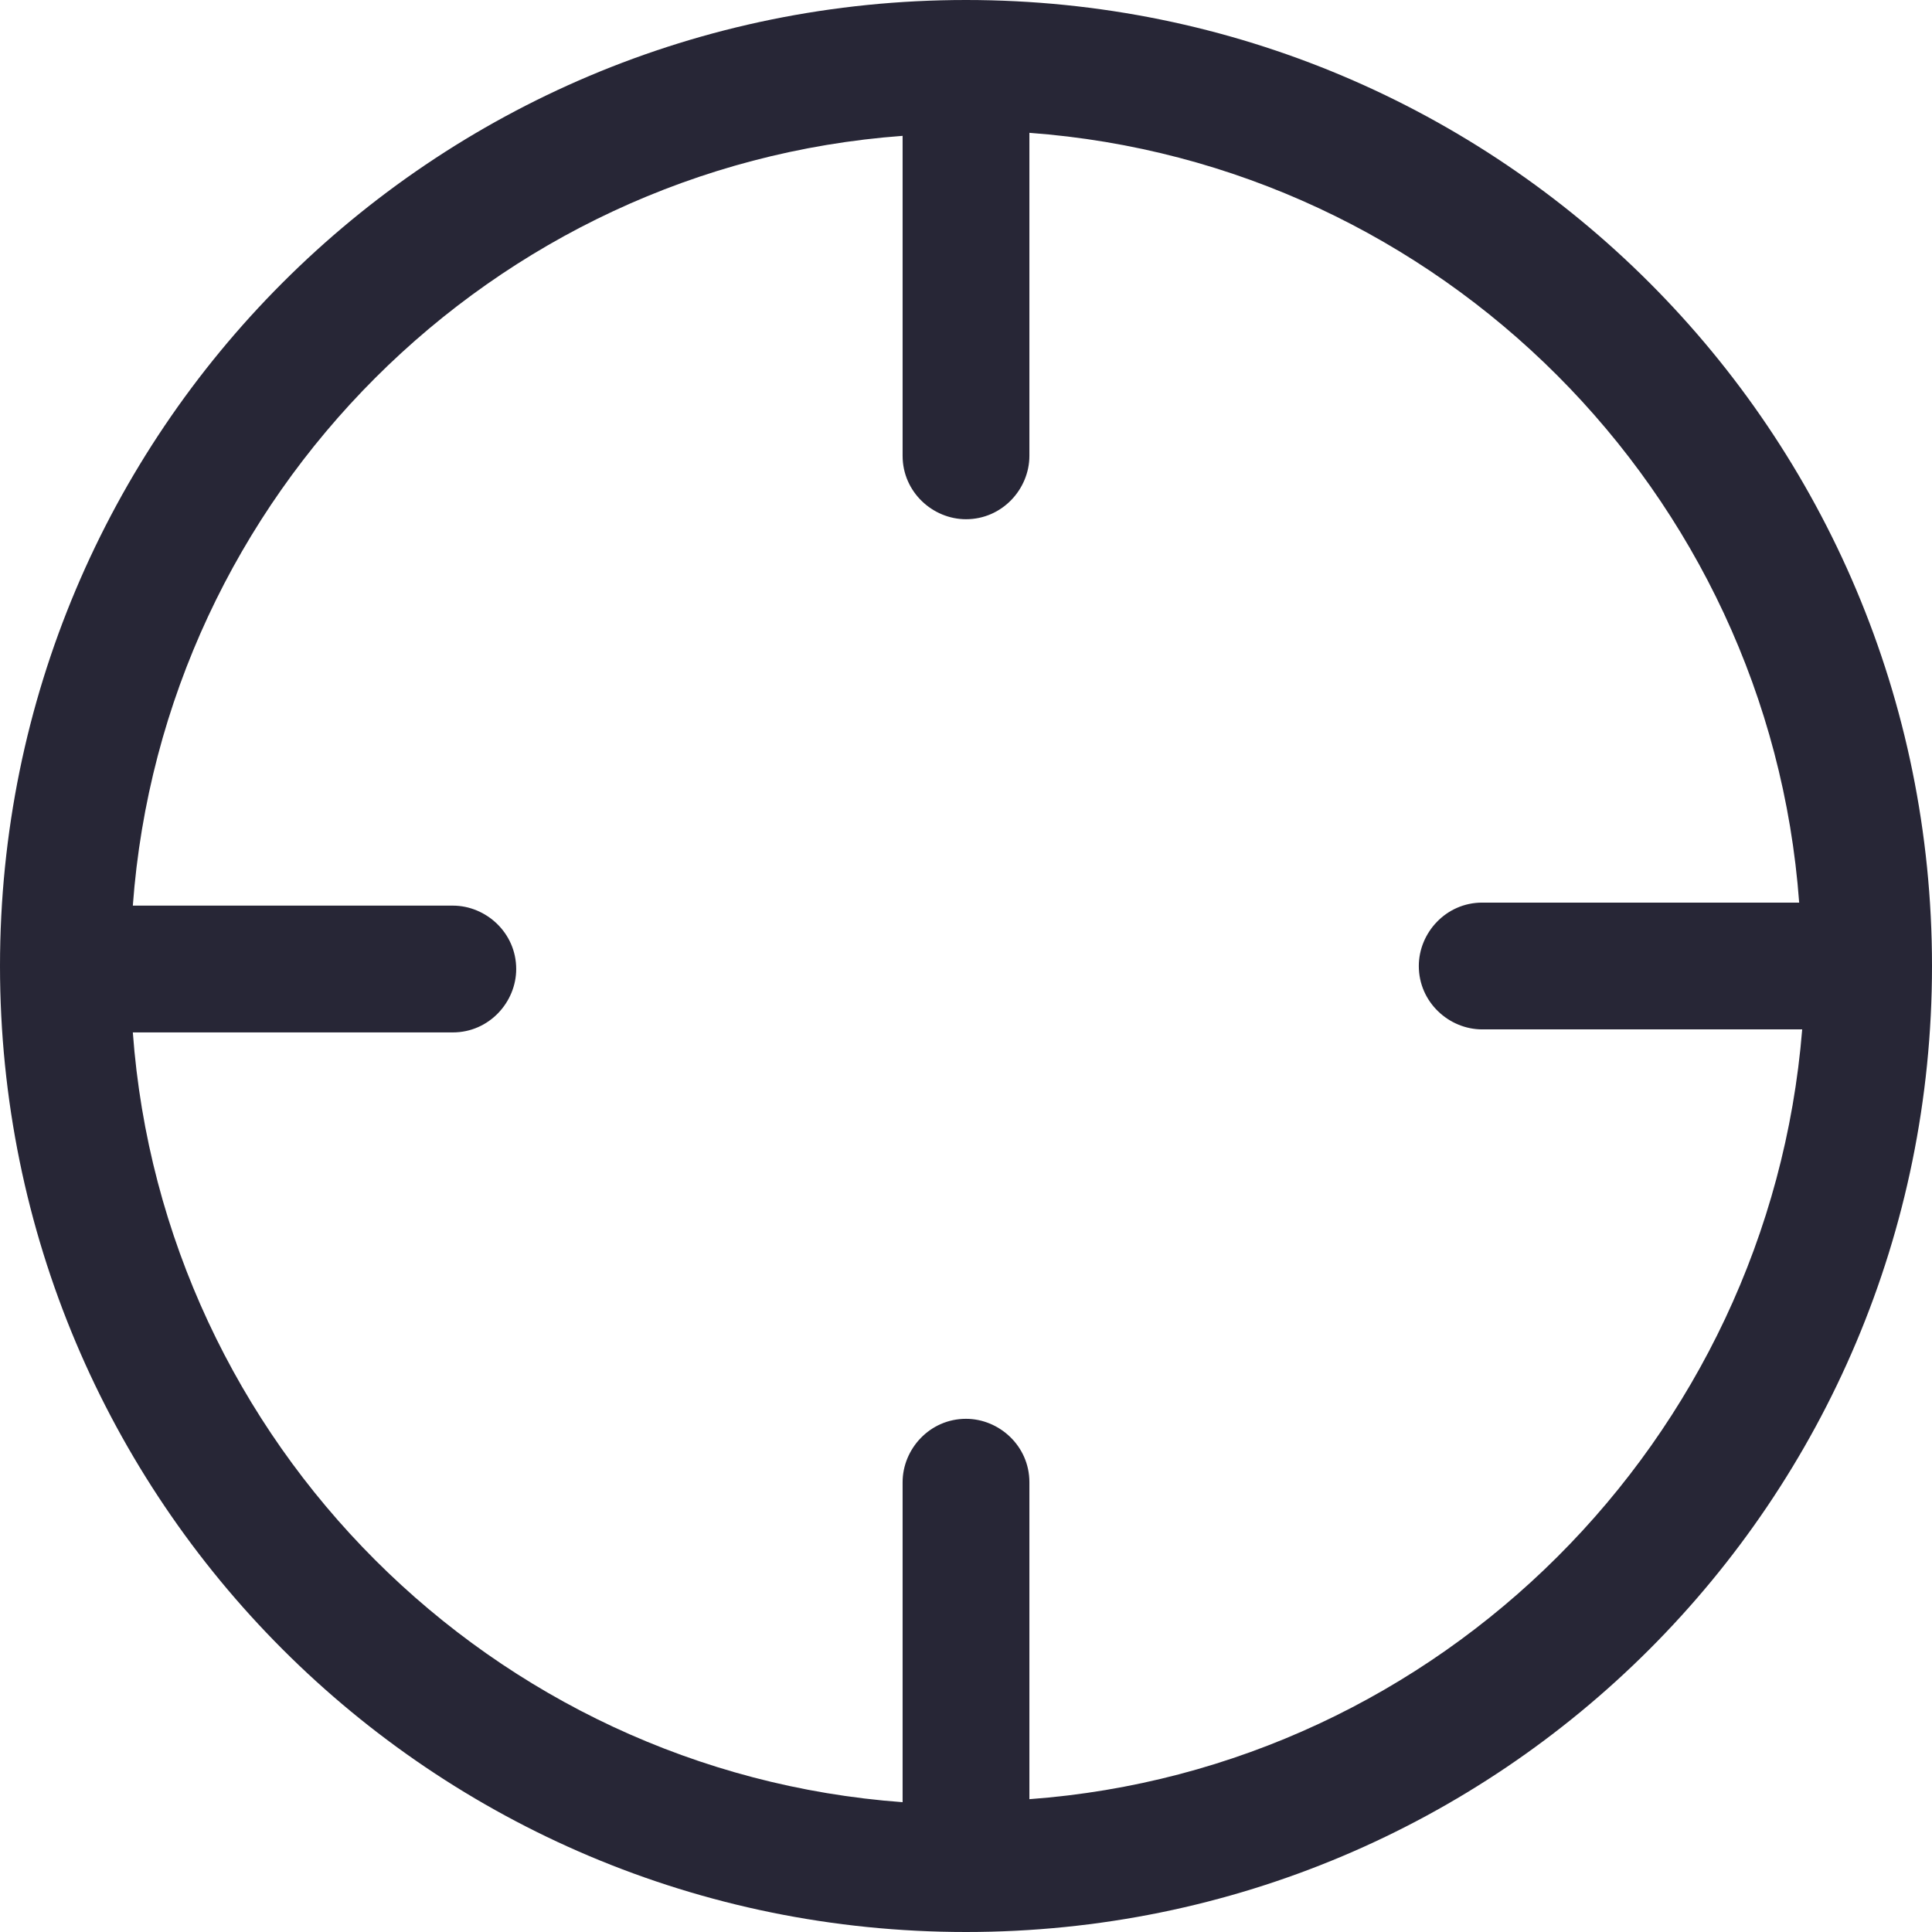 <?xml version="1.0" standalone="no"?><!DOCTYPE svg PUBLIC "-//W3C//DTD SVG 1.1//EN" "http://www.w3.org/Graphics/SVG/1.1/DTD/svg11.dtd"><svg t="1731720888413" class="icon" viewBox="0 0 1024 1024" version="1.1" xmlns="http://www.w3.org/2000/svg" p-id="16849" xmlns:xlink="http://www.w3.org/1999/xlink" width="200" height="200"><path d="M512 0C228.8 0 0 228.8 0 512c0 283.2 228.8 512 512 512s512-228.8 512-512C1024 228.8 795.2 0 512 0zM545.6 953.6 545.6 785.6c0-19.2-16-33.6-33.6-33.6-19.2 0-33.6 16-33.6 33.6l0 169.6c-217.6-16-392-190.4-408-408l169.6 0c19.2 0 33.6-16 33.6-33.6 0-19.2-16-33.6-33.6-33.6L70.4 480c16-217.6 190.4-392 408-408l0 169.6c0 19.2 16 33.6 33.6 33.6 19.2 0 33.6-16 33.6-33.6L545.6 70.4c217.6 16 392 190.4 408 408L785.6 478.4c-19.2 0-33.6 16-33.6 33.6 0 19.2 16 33.6 33.6 33.6l169.6 0C937.6 763.2 763.2 937.6 545.6 953.6z" fill="#272636" p-id="16850"></path></svg>